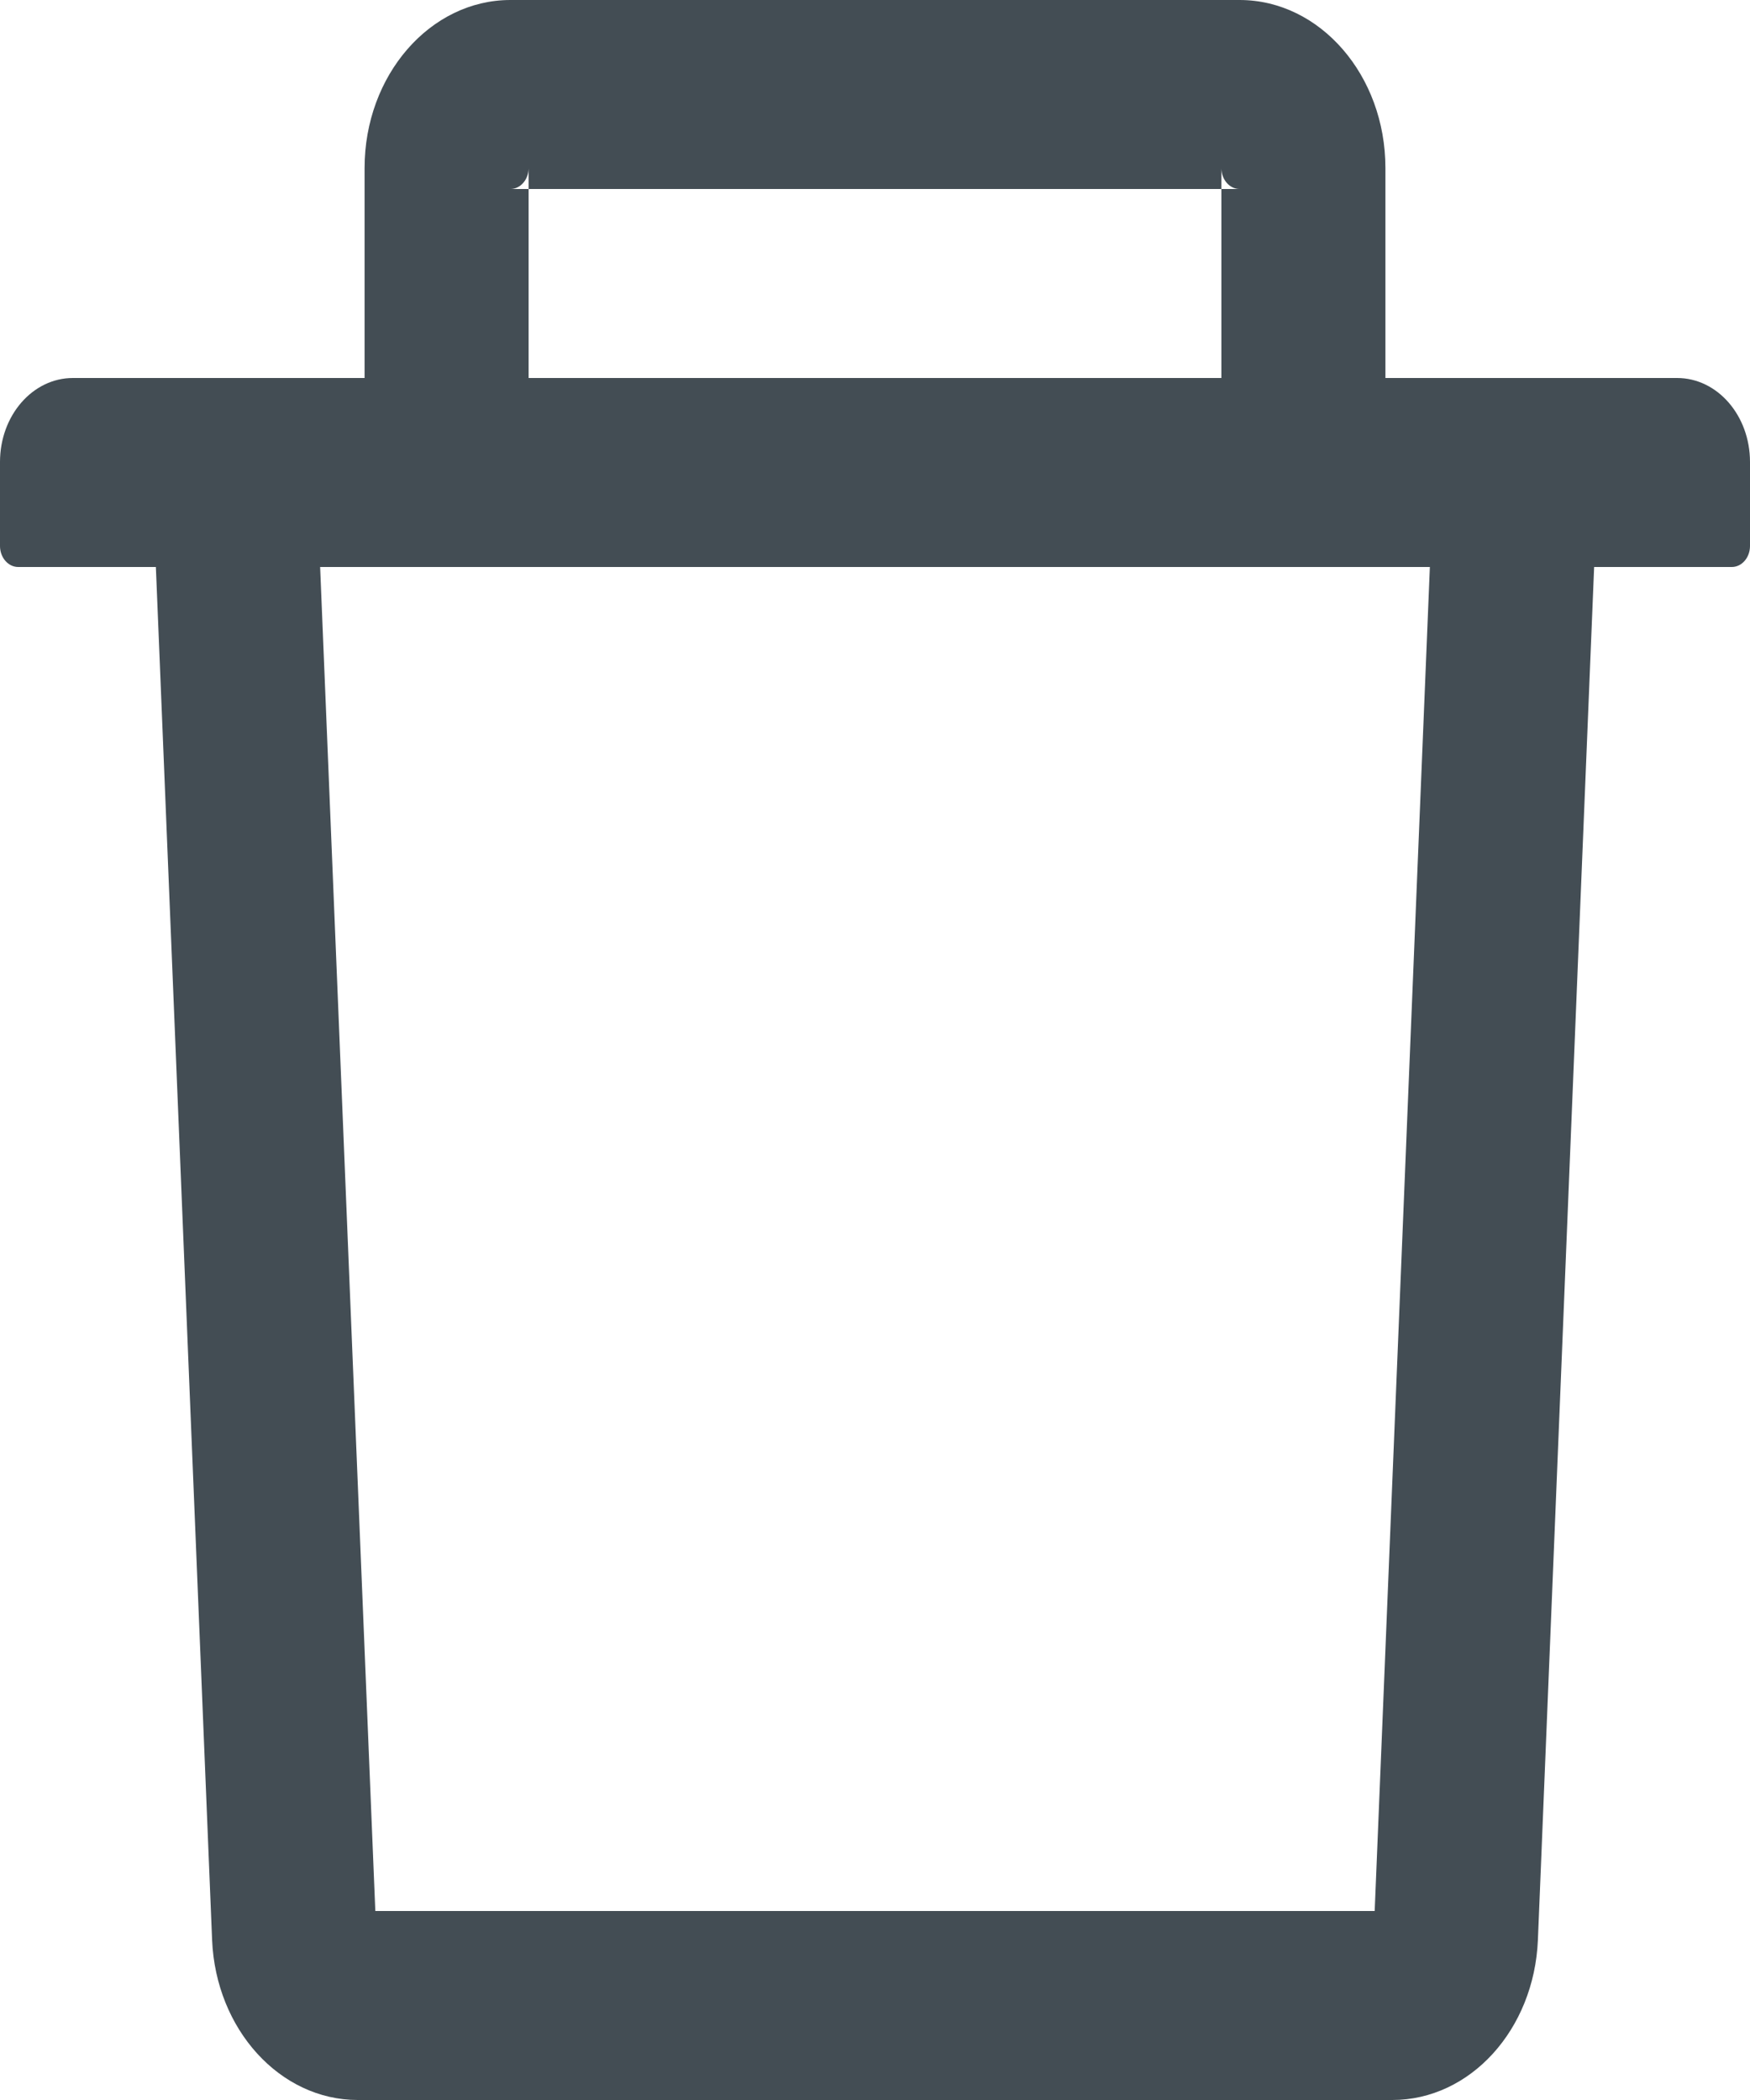 <svg width="15" height="18" viewBox="0 0 15 18" fill="none" xmlns="http://www.w3.org/2000/svg">
<path d="M4.531 1.62H4.375C4.461 1.62 4.531 1.539 4.531 1.44V1.62H10.469V1.44C10.469 1.539 10.539 1.62 10.625 1.62H10.469V3.24H11.875V1.44C11.875 0.646 11.315 0 10.625 0H4.375C3.686 0 3.125 0.646 3.125 1.44V3.24H4.531V1.62ZM14.375 3.24H0.625C0.279 3.24 0 3.562 0 3.96V4.68C0 4.779 0.07 4.86 0.156 4.86H1.336L1.818 16.628C1.85 17.395 2.4 18 3.066 18H11.934C12.602 18 13.15 17.397 13.182 16.628L13.664 4.86H14.844C14.93 4.86 15 4.779 15 4.68V3.96C15 3.562 14.721 3.24 14.375 3.24ZM11.783 16.38H3.217L2.744 4.86H12.256L11.783 16.38Z" fill="#434D54"/>
</svg>

